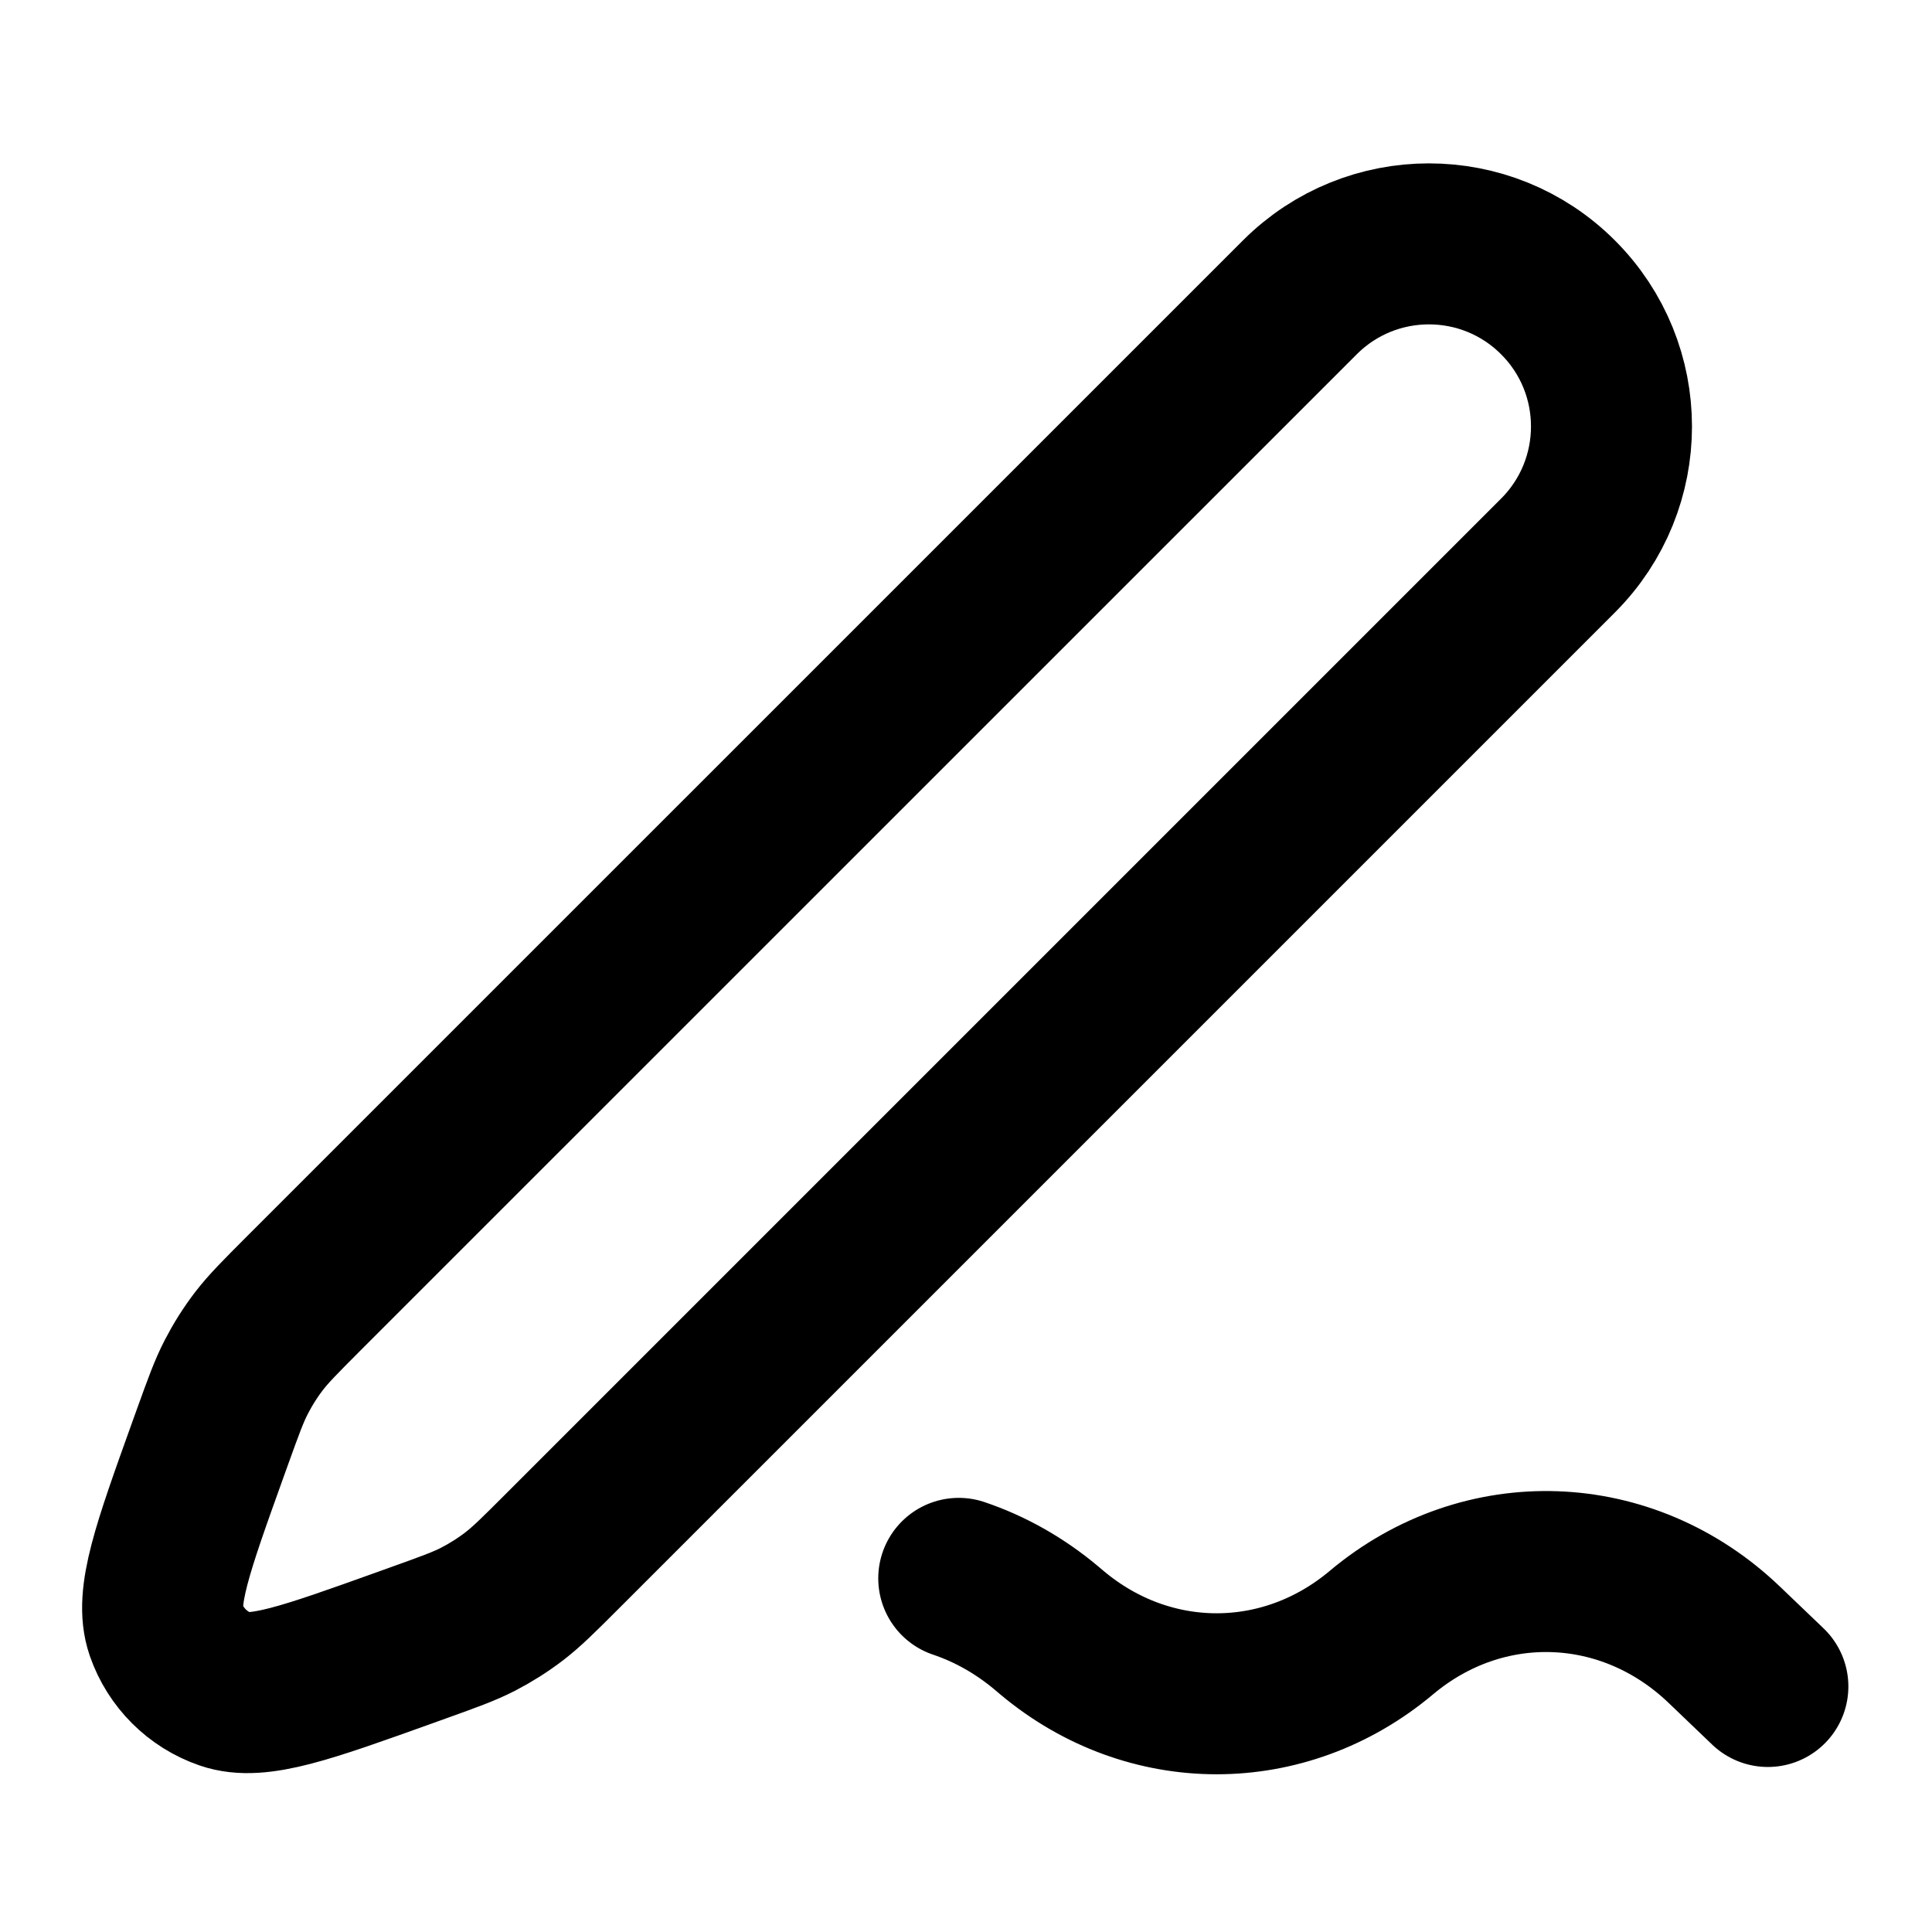 <svg width="24" height="24" viewBox="0 0 24 24" fill="none" xmlns="http://www.w3.org/2000/svg">
<path d="M21.961 20.95L21.421 20.433C20.216 19.278 18.43 19.215 17.16 20.281C15.954 21.294 14.273 21.294 13.067 20.281L12.997 20.222C12.663 19.942 12.295 19.737 11.91 19.607M5.038 20.465L5.199 20.407C5.576 20.272 5.765 20.204 5.942 20.113C6.098 20.032 6.248 19.937 6.388 19.83C6.545 19.709 6.687 19.568 6.971 19.284L19.354 6.901C20.24 6.015 20.24 4.579 19.354 3.694C18.469 2.808 17.033 2.808 16.147 3.694L3.763 16.077C3.48 16.361 3.338 16.503 3.217 16.66C3.11 16.8 3.016 16.949 2.935 17.106C2.844 17.282 2.776 17.471 2.64 17.848L2.582 18.009C2.143 19.232 1.923 19.844 2.061 20.244C2.182 20.592 2.455 20.865 2.803 20.985C3.203 21.124 3.814 20.904 5.038 20.465Z" stroke="currentColor" stroke-width="2" stroke-linecap="round" stroke-linejoin="round"/>
</svg>
